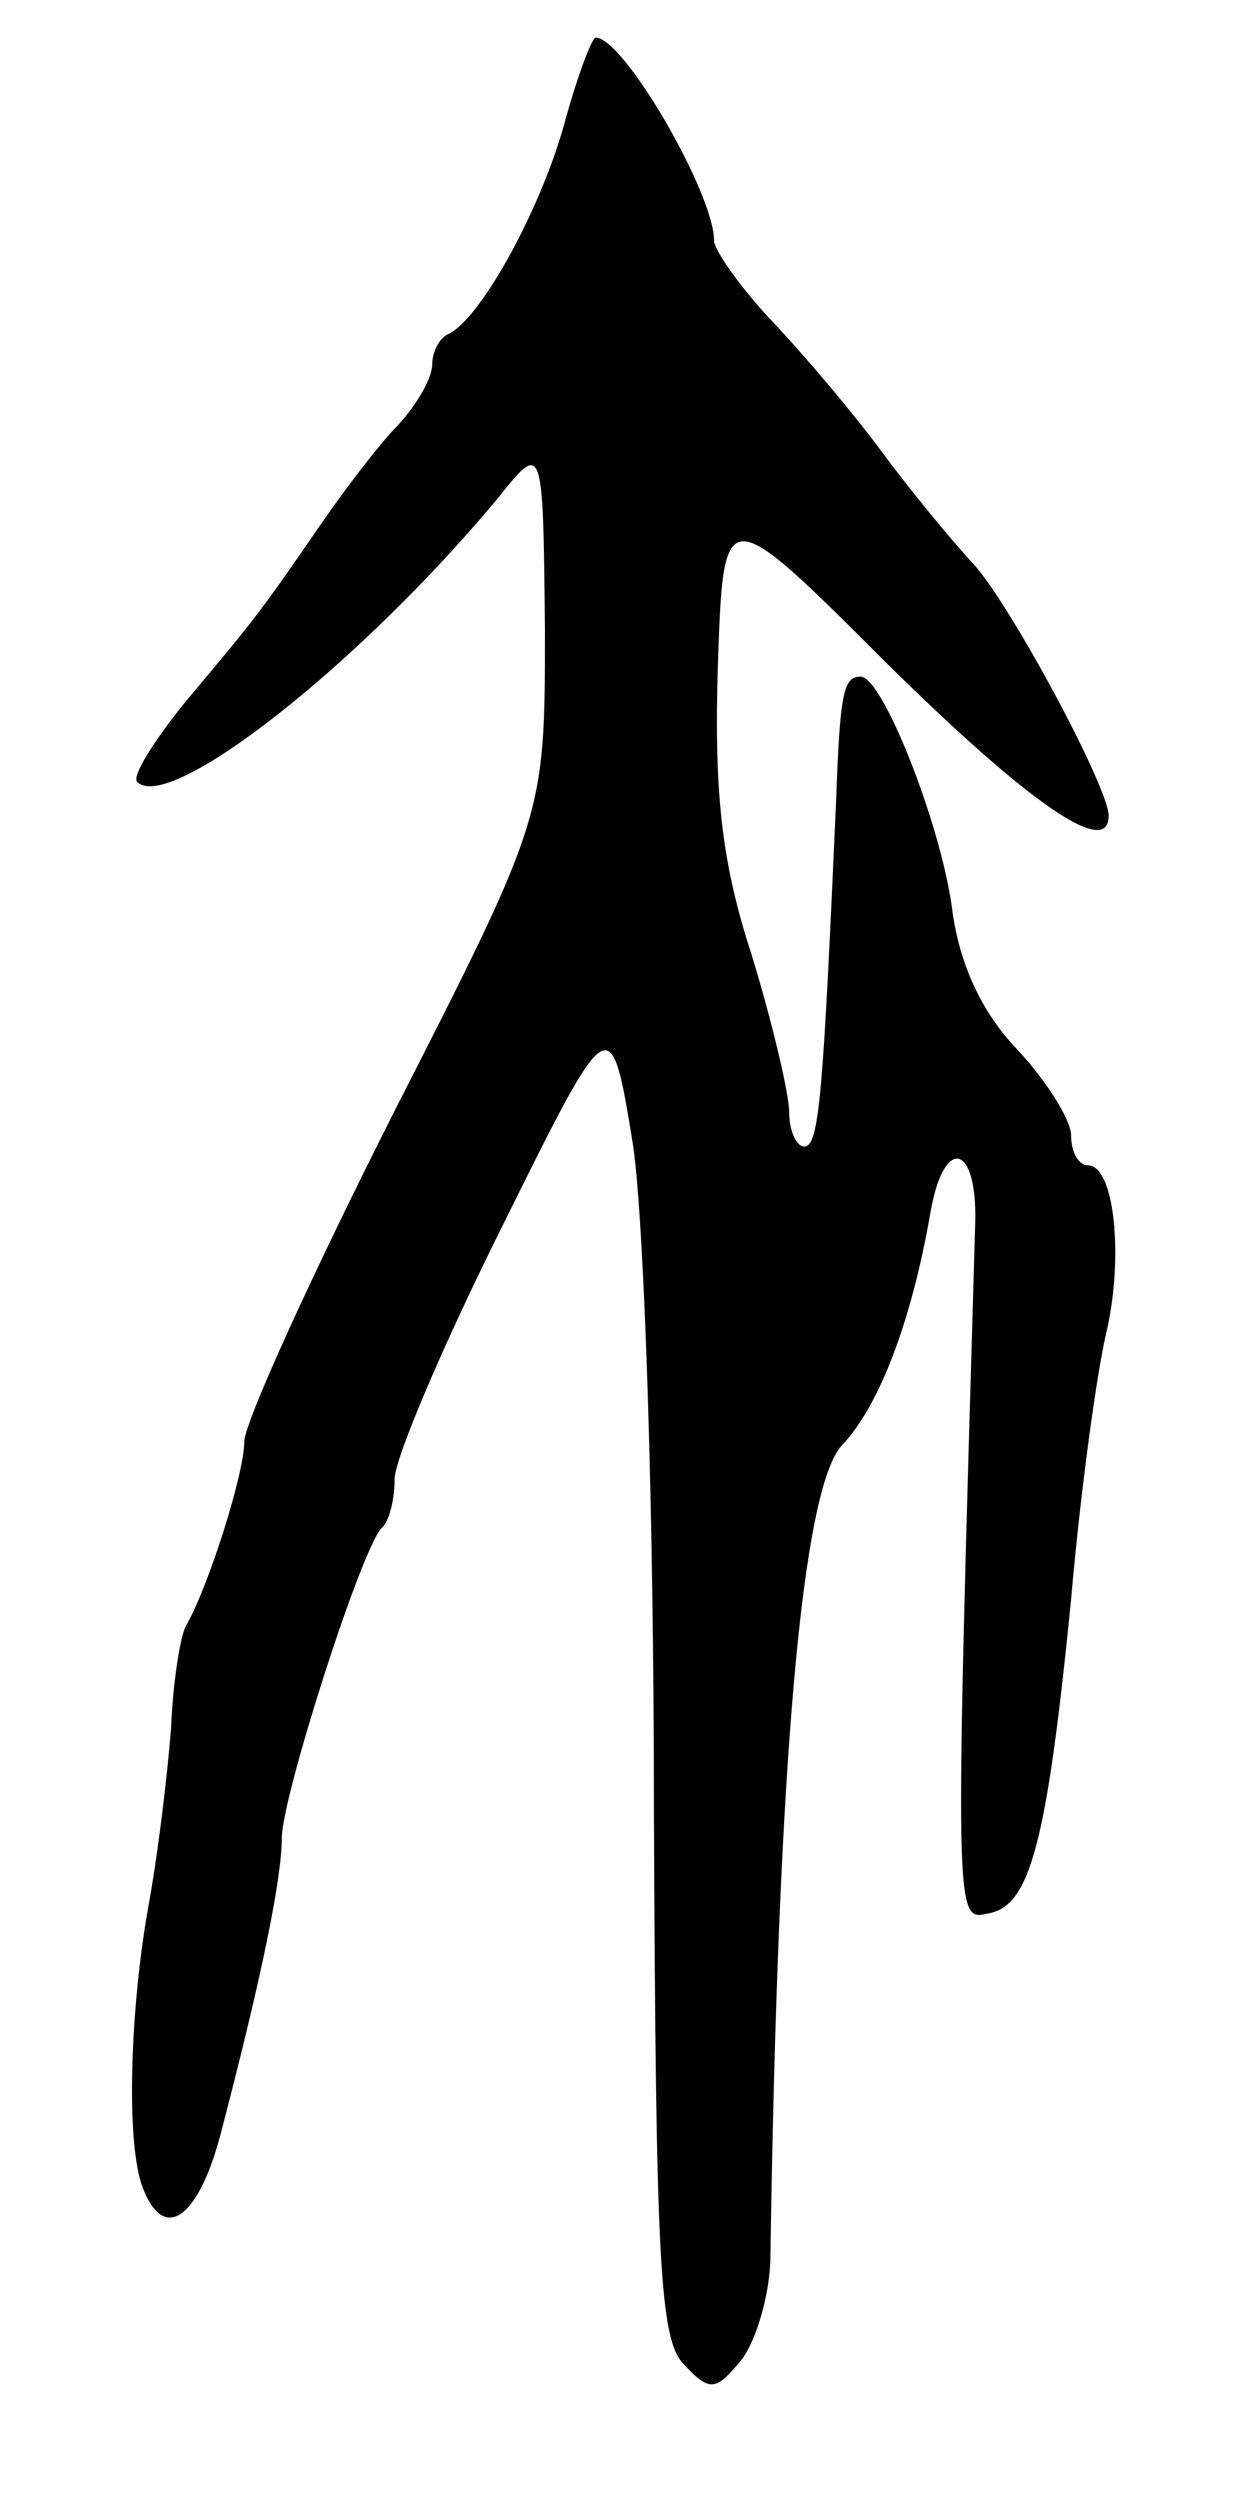 <svg version="1.0" xmlns="http://www.w3.org/2000/svg"
 width="67pt" height="133pt" viewBox="0 0 67 133"
 preserveAspectRatio="xMidYMid meet">
<g transform="translate(0,133) scale(0.1,-0.1)"
fill="#000000" stroke="none">
<path d="M300 1263 c-13 -46 -45 -104 -62 -111 -4 -2 -8 -9 -8 -16 0 -7 -8
-21 -18 -32 -10 -10 -29 -35 -42 -54 -33 -48 -35 -50 -71 -93 -17 -21 -29 -40
-26 -43 17 -17 118 62 192 151 24 30 24 30 25 -70 0 -99 0 -99 -80 -256 -44
-87 -80 -166 -80 -176 0 -17 -19 -77 -31 -98 -3 -5 -7 -30 -8 -55 -2 -25 -7
-67 -12 -94 -10 -56 -12 -127 -3 -150 11 -29 29 -17 41 27 23 88 33 138 33
160 1 24 42 152 53 164 4 3 7 15 7 26 0 11 26 72 58 136 57 115 57 115 69 41
6 -43 11 -193 11 -354 1 -239 3 -281 16 -294 14 -15 17 -14 31 3 8 11 15 36
15 55 4 265 17 408 38 431 20 21 37 66 47 123 7 42 25 38 24 -4 -11 -376 -11
-372 7 -368 22 4 31 36 44 167 5 58 14 123 19 143 9 40 4 88 -10 88 -5 0 -9 7
-9 16 0 8 -13 29 -29 46 -19 20 -30 45 -34 72 -5 44 -37 126 -49 126 -9 0 -11
-8 -13 -65 -7 -158 -9 -185 -17 -185 -4 0 -8 8 -8 18 0 10 -9 48 -20 84 -16
49 -20 86 -18 153 3 89 3 89 90 2 75 -74 118 -104 118 -81 0 15 -52 112 -72
134 -13 14 -35 41 -49 60 -14 19 -40 50 -58 69 -17 18 -31 38 -31 43 0 25 -48
108 -63 108 -2 0 -10 -21 -17 -47z"/>
</g>
</svg>
